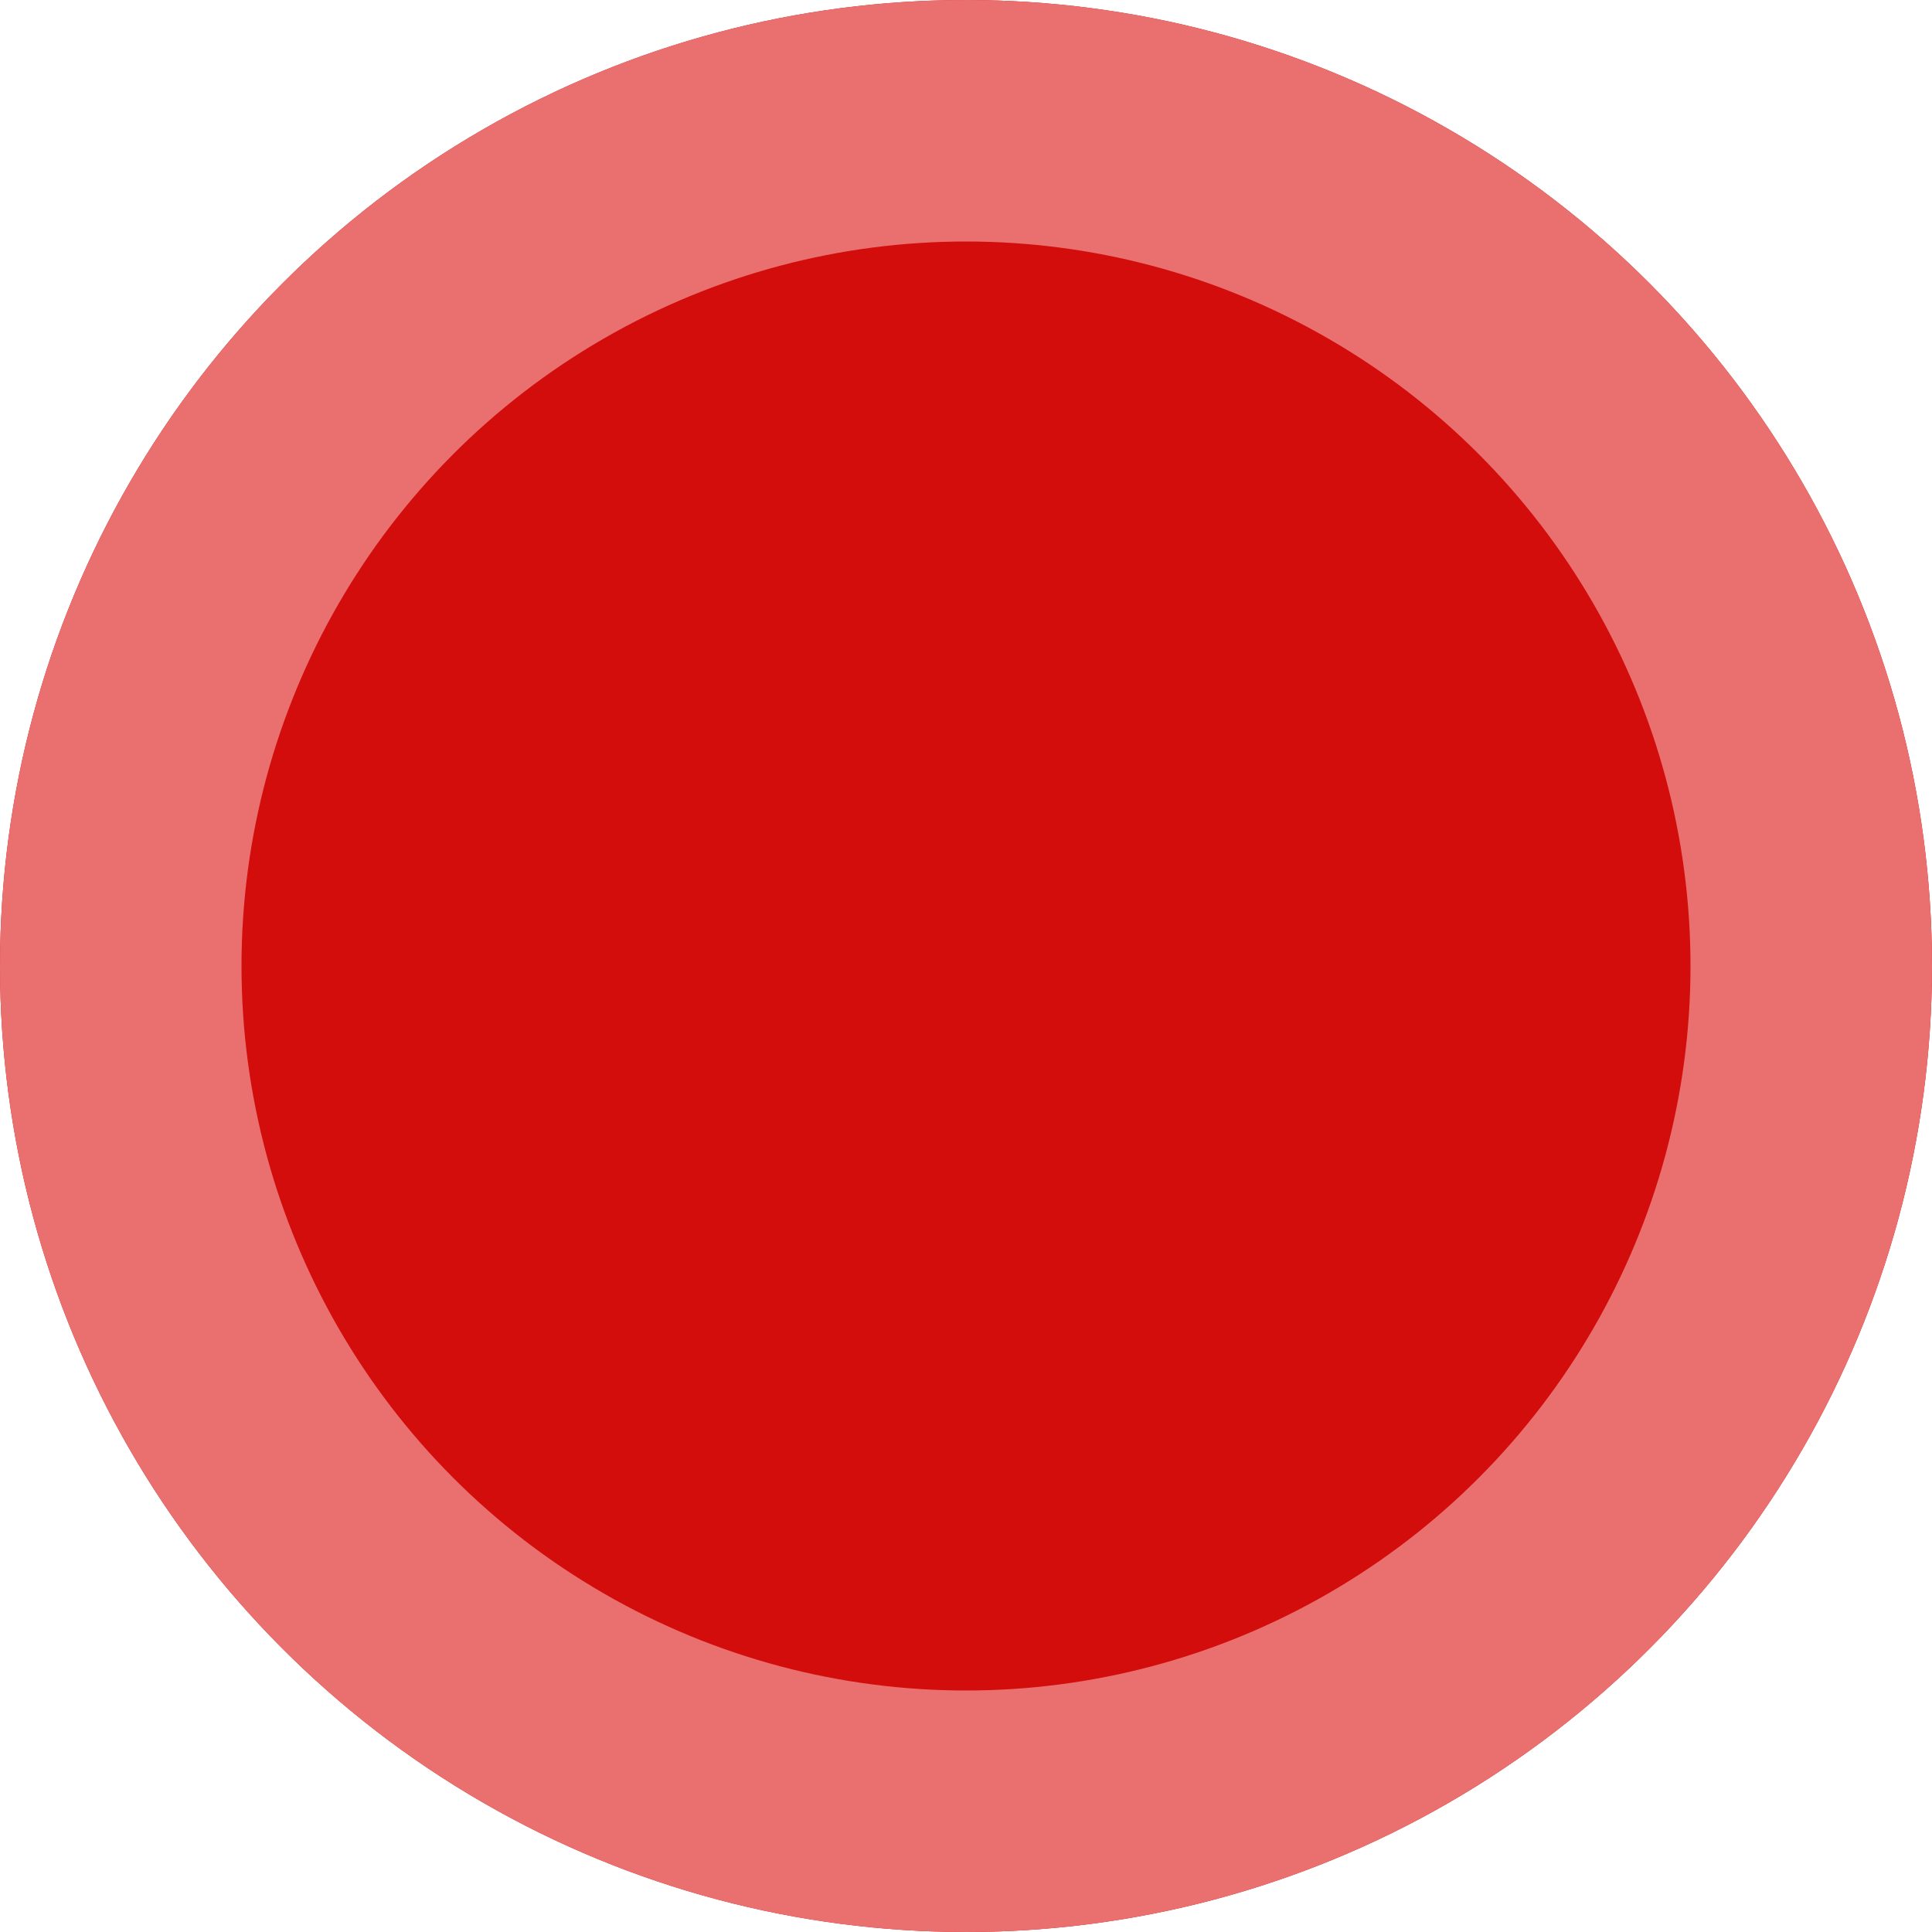<svg xmlns="http://www.w3.org/2000/svg" width="24" height="24" viewBox="0 0 24 24">
  <g id="Ellipse_140" data-name="Ellipse 140" fill="#d30c0c" stroke="#ea7070" stroke-width="3">
    <circle cx="12" cy="12" r="12" stroke="none"/>
    <circle cx="12" cy="12" r="10.5" fill="none"/>
  </g>
</svg>
